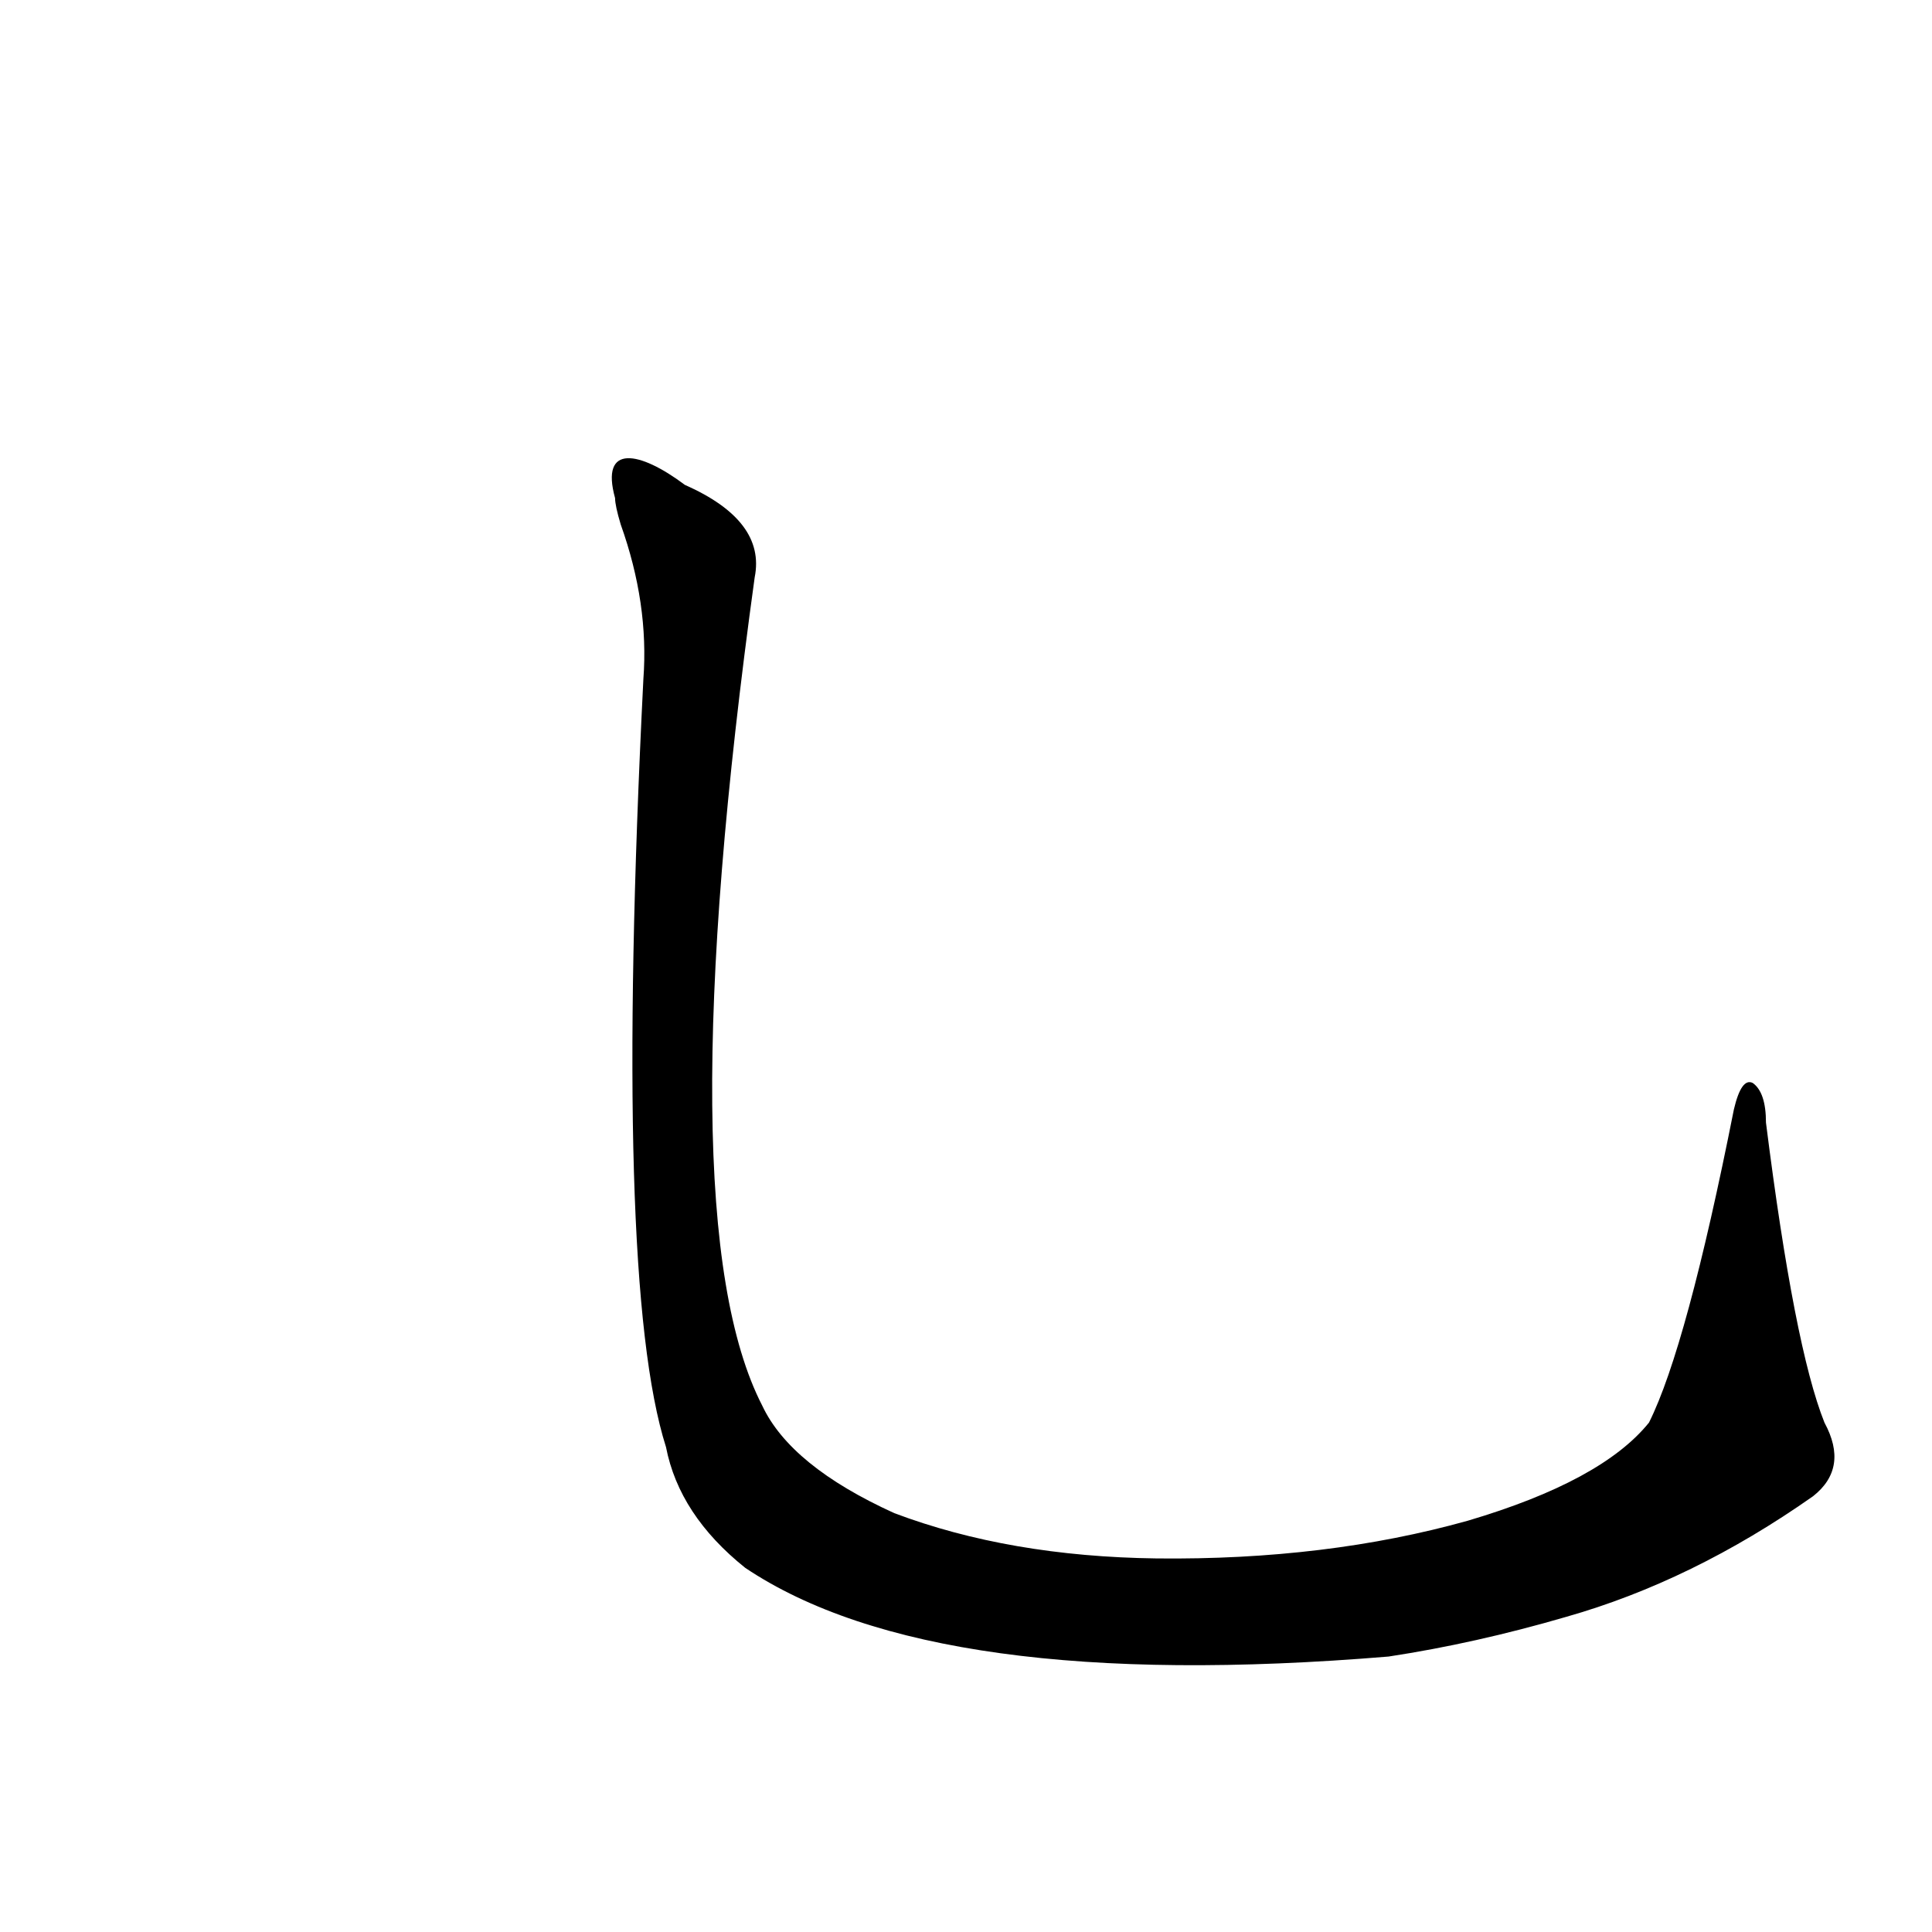 <?xml version='1.0' encoding='utf-8'?>
<svg xmlns="http://www.w3.org/2000/svg" version="1.1" viewBox="0 0 1024 1024"><g transform="scale(1, -1) translate(0, -900)"><path d="M 967 146 Q 951 186 936 305 Q 936 321 929 326 Q 923 329 919 312 Q 894 186 874 146 Q 849 115 778 94 Q 703 73 613 74 Q 535 75 474 98 Q 419 123 404 155 Q 353 254 400 594 Q 406 624 363 643 C 339 661 318 665 326 636 Q 326 632 329 622 Q 344 580 341 540 Q 325 221 353 133 Q 360 97 395 69 Q 495 2 736 22 Q 782 29 830 43 Q 897 62 961 107 Q 980 122 967 146 Z" fill="black" /></g></svg>